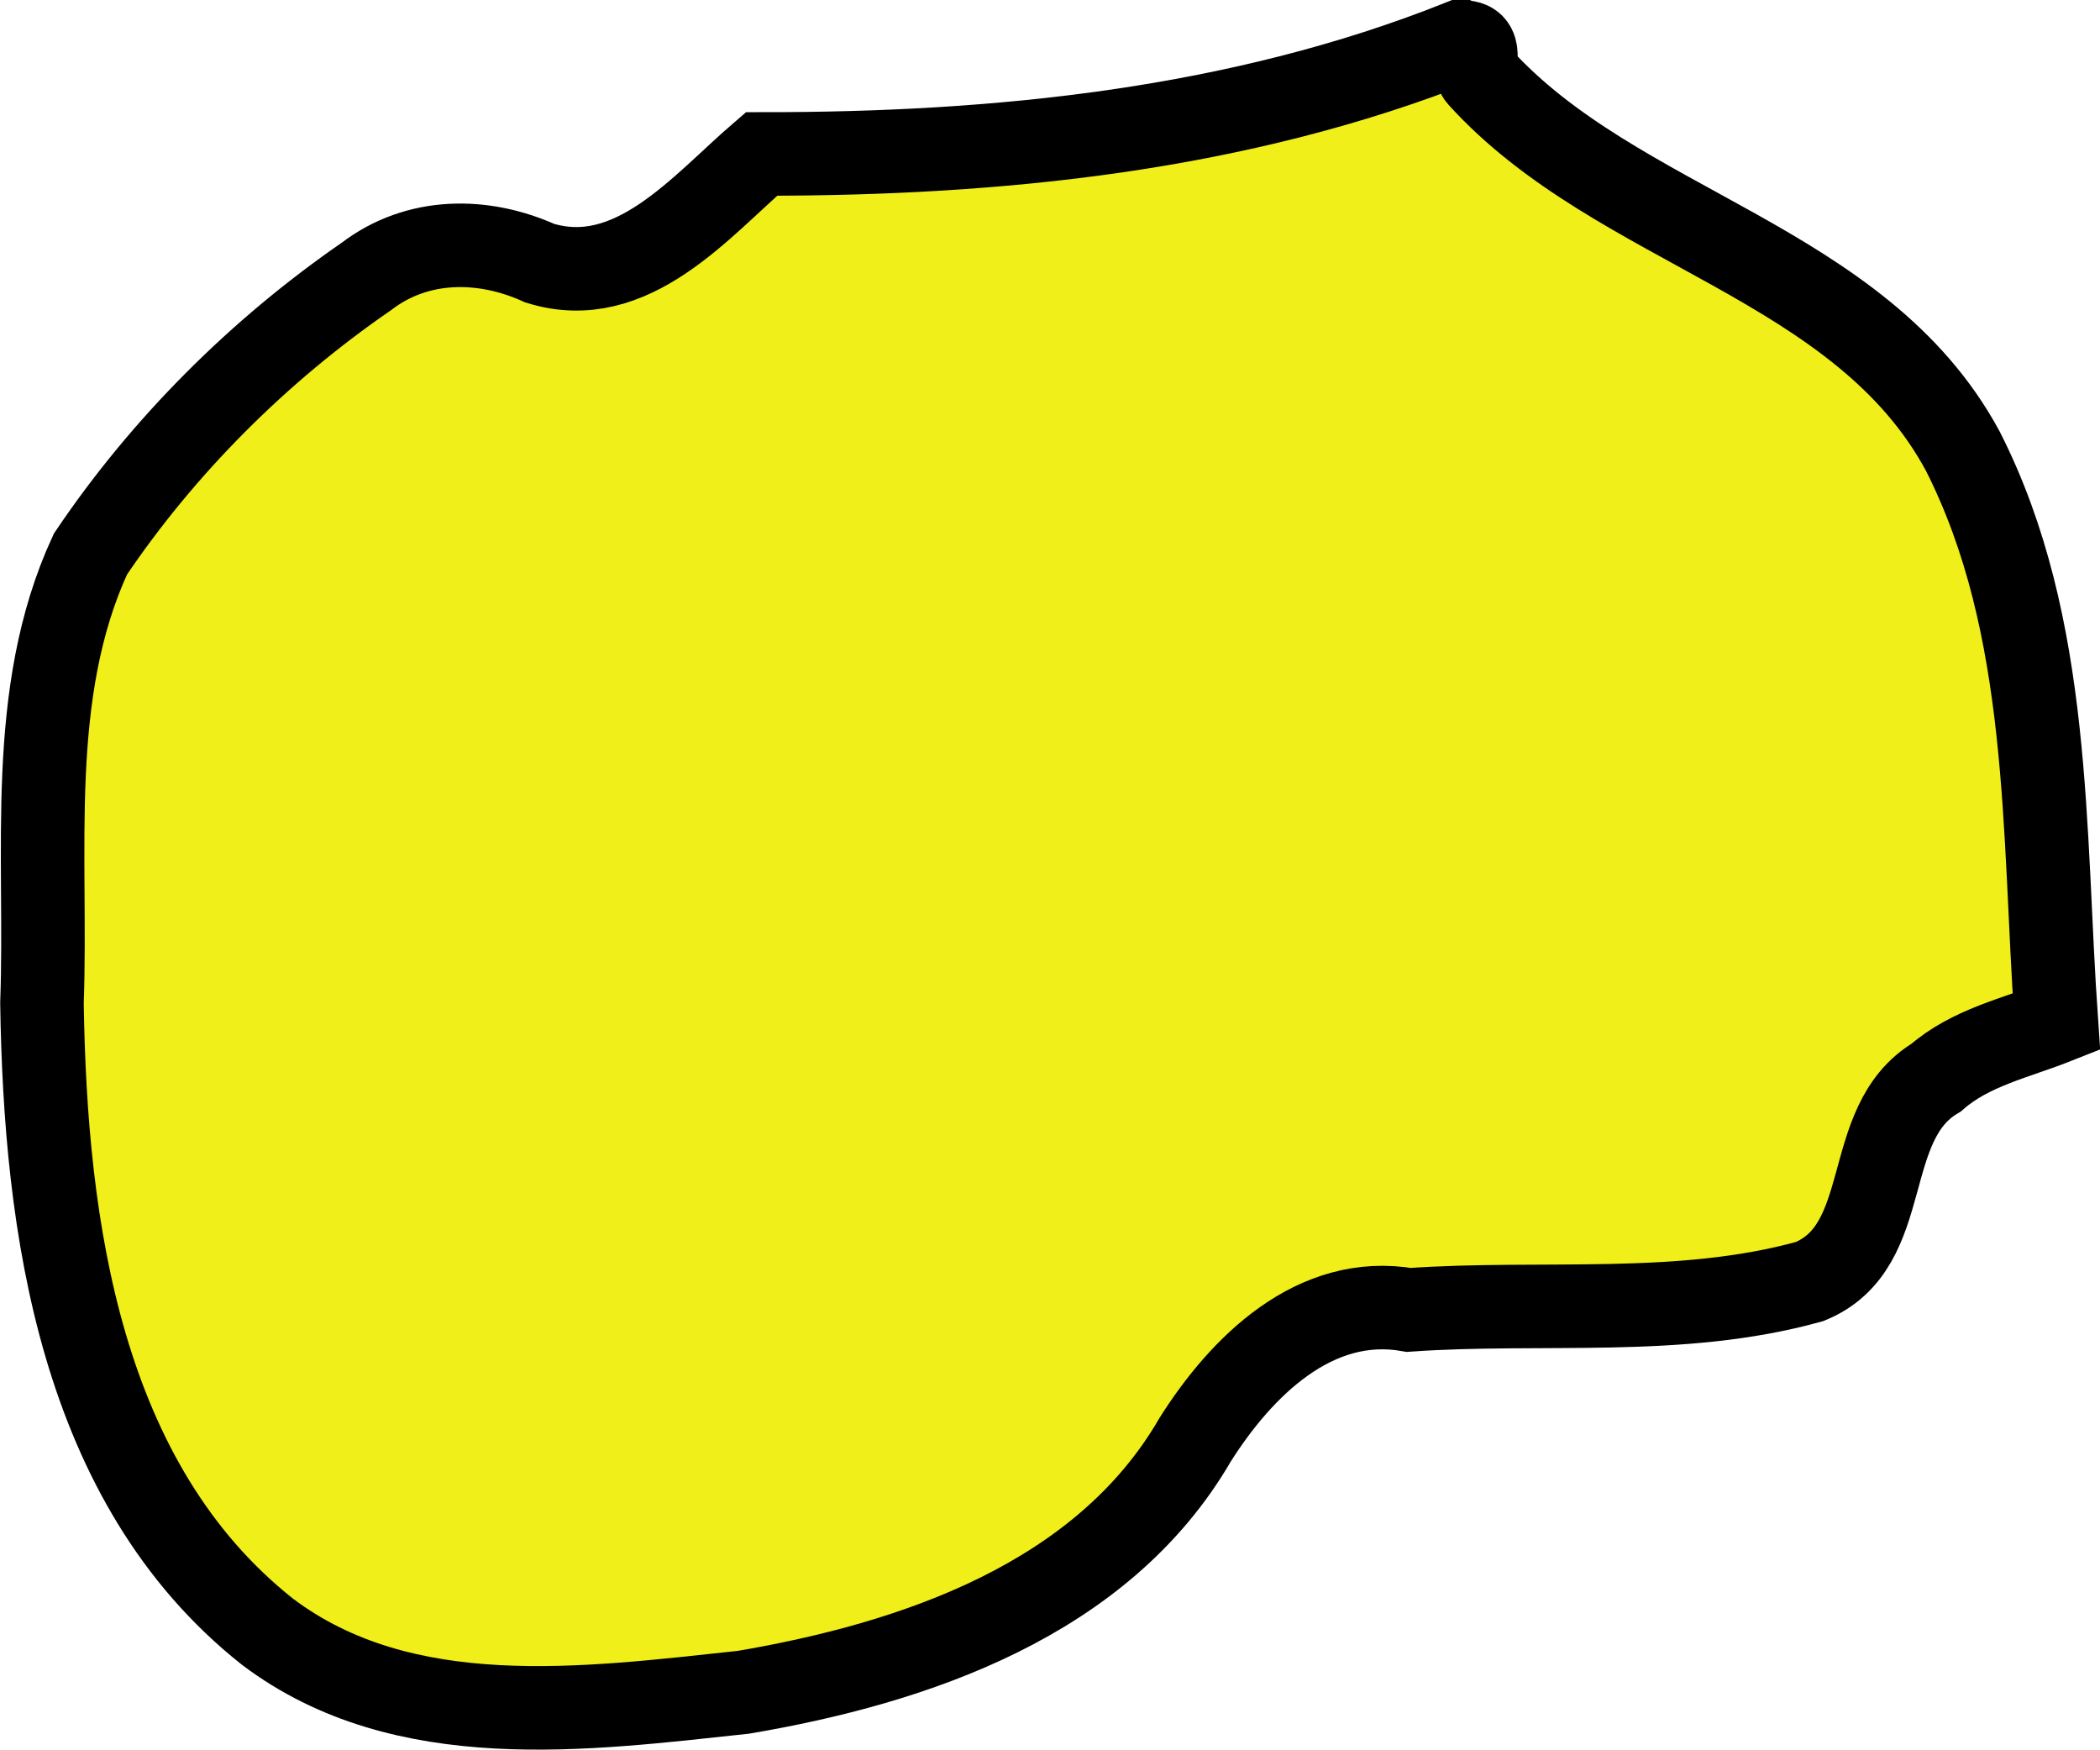 <?xml version="1.0" encoding="UTF-8" standalone="no"?>
<!-- Created with Inkscape (http://www.inkscape.org/) -->

<svg
   width="38.009"
   height="31.676"
   viewBox="0 0 10.057 8.381"
   version="1.1"
   id="svg42079"
   inkscape:version="1.2.2 (732a01da63, 2022-12-09)"
   sodipodi:docname="macedonia.svg"
   xmlns:inkscape="http://www.inkscape.org/namespaces/inkscape"
   xmlns:sodipodi="http://sodipodi.sourceforge.net/DTD/sodipodi-0.dtd"
   xmlns="http://www.w3.org/2000/svg"
   xmlns:svg="http://www.w3.org/2000/svg">
  <sodipodi:namedview
     id="namedview42081"
     pagecolor="#ffffff"
     bordercolor="#000000"
     borderopacity="0.25"
     inkscape:showpageshadow="2"
     inkscape:pageopacity="0.0"
     inkscape:pagecheckerboard="0"
     inkscape:deskcolor="#d1d1d1"
     inkscape:document-units="mm"
     showgrid="false"
     inkscape:zoom="0.72515432"
     inkscape:cx="-178.58268"
     inkscape:cy="-7.5845925"
     inkscape:window-width="1920"
     inkscape:window-height="1001"
     inkscape:window-x="-9"
     inkscape:window-y="-9"
     inkscape:window-maximized="1"
     inkscape:current-layer="layer1" />
  <defs
     id="defs42076" />
  <g
     inkscape:label="Layer 1"
     inkscape:groupmode="layer"
     id="layer1"
     transform="translate(-65.03,-150.148)">
    <path
       style="fill:#f0ef19;fill-opacity:1;stroke:#000000;stroke-width:0.4;stroke-dasharray:none"
       d="m 72.023,150.348 c -1.062,0.422 -2.212,0.538 -3.346,0.537 -0.291,0.25 -0.621,0.659 -1.062,0.523 -0.272,-0.123 -0.587,-0.123 -0.831,0.064 -0.515,0.355 -0.972,0.811 -1.321,1.329 -0.309,0.669 -0.206,1.435 -0.232,2.149 0.016,1.072 0.183,2.301 1.08,3.011 0.651,0.491 1.522,0.371 2.279,0.29 0.824,-0.14 1.721,-0.445 2.164,-1.21 0.22,-0.348 0.572,-0.7 1.023,-0.621 0.637,-0.045 1.298,0.037 1.92,-0.136 0.411,-0.169 0.237,-0.757 0.605,-0.976 0.164,-0.144 0.385,-0.191 0.576,-0.267 -0.064,-0.914 -0.022,-1.894 -0.448,-2.733 -0.492,-0.912 -1.651,-1.061 -2.314,-1.792 -0.048,-0.052 0.031,-0.172 -0.091,-0.167 z"
       id="path37556" />
  </g>
</svg>
